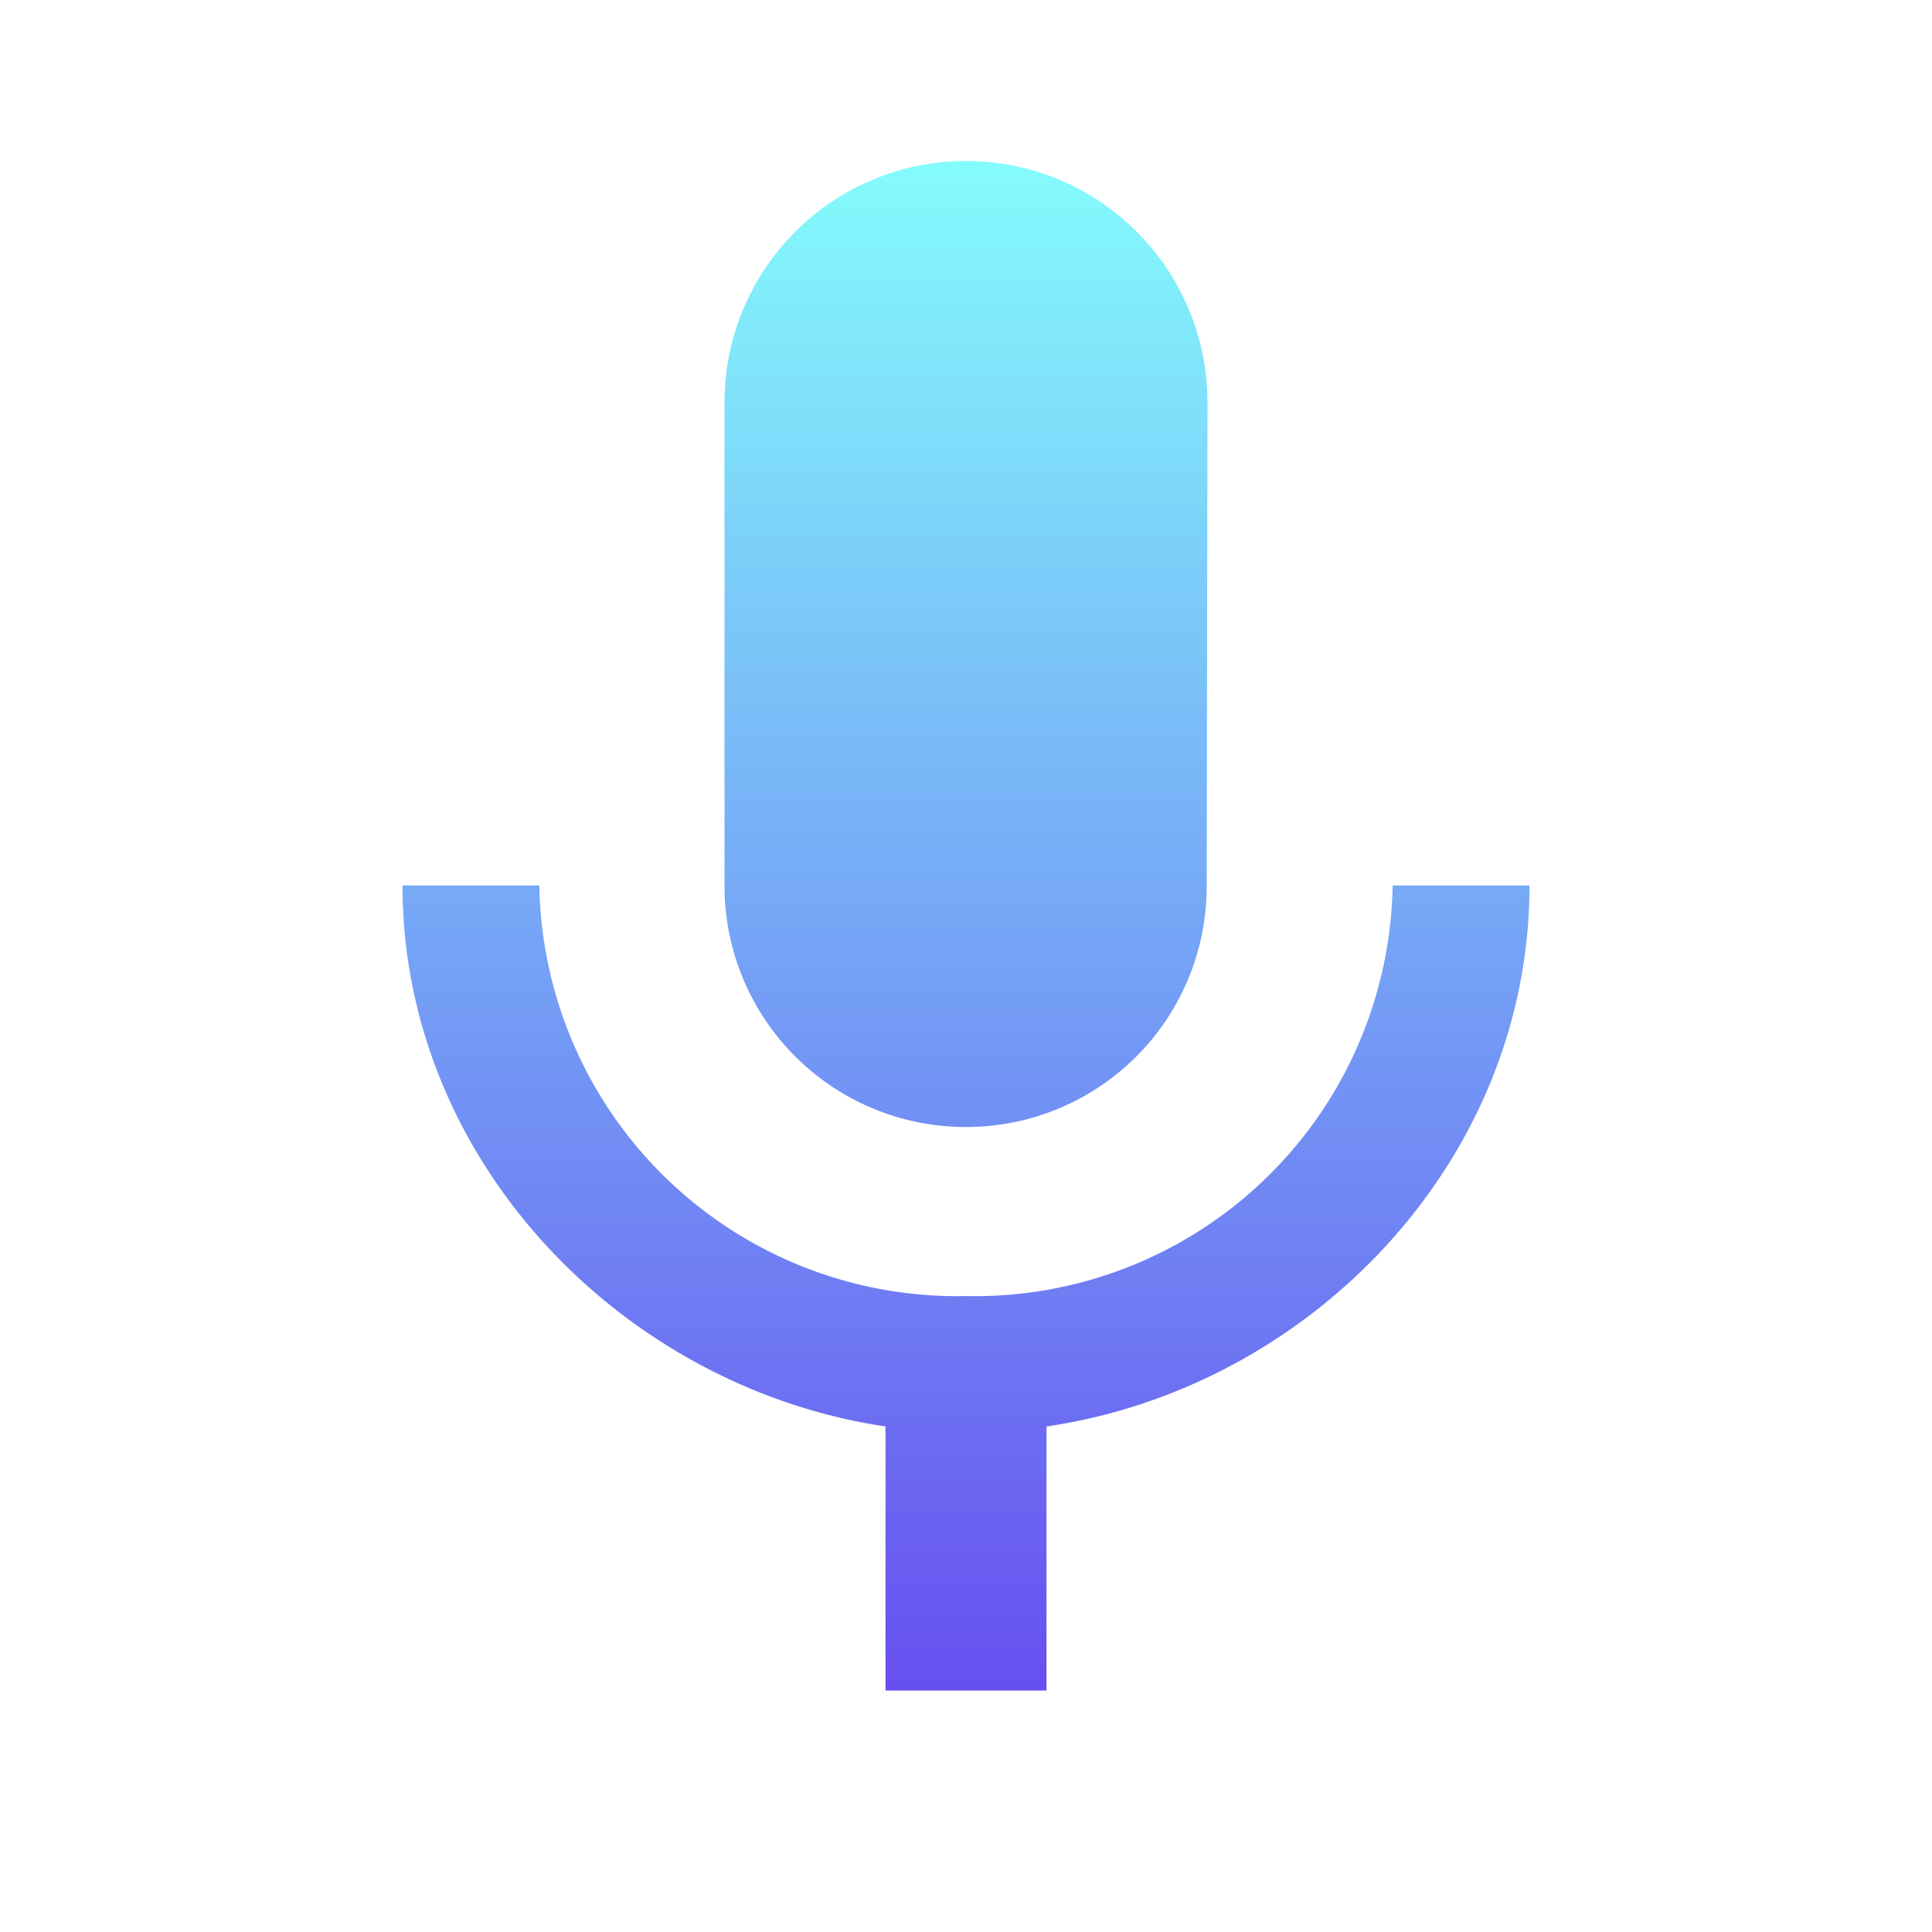 <svg xmlns="http://www.w3.org/2000/svg" width="48" height="48"><defs><linearGradient id="a" x1=".5" x2=".5" y2="1" gradientUnits="objectBoundingBox"><stop offset="0" stop-color="#84fcfc"/><stop offset="1" stop-color="#674ff0"/></linearGradient></defs><path data-name="路径 15130" d="M0 0h48v48H0Z" fill="none"/><path data-name="路径 15131" d="M19 26a5.975 5.975 0 0 0 5.98-6L25 8a6 6 0 0 0-12 0v12a5.992 5.992 0 0 0 6 6Zm10.6-6A10.377 10.377 0 0 1 19 30.2 10.377 10.377 0 0 1 8.4 20H5c0 6.82 5.44 12.46 12 13.44V40h4v-6.56c6.56-.96 12-6.6 12-13.44Z" transform="translate(5 2)" fill="url(#a)"/></svg>